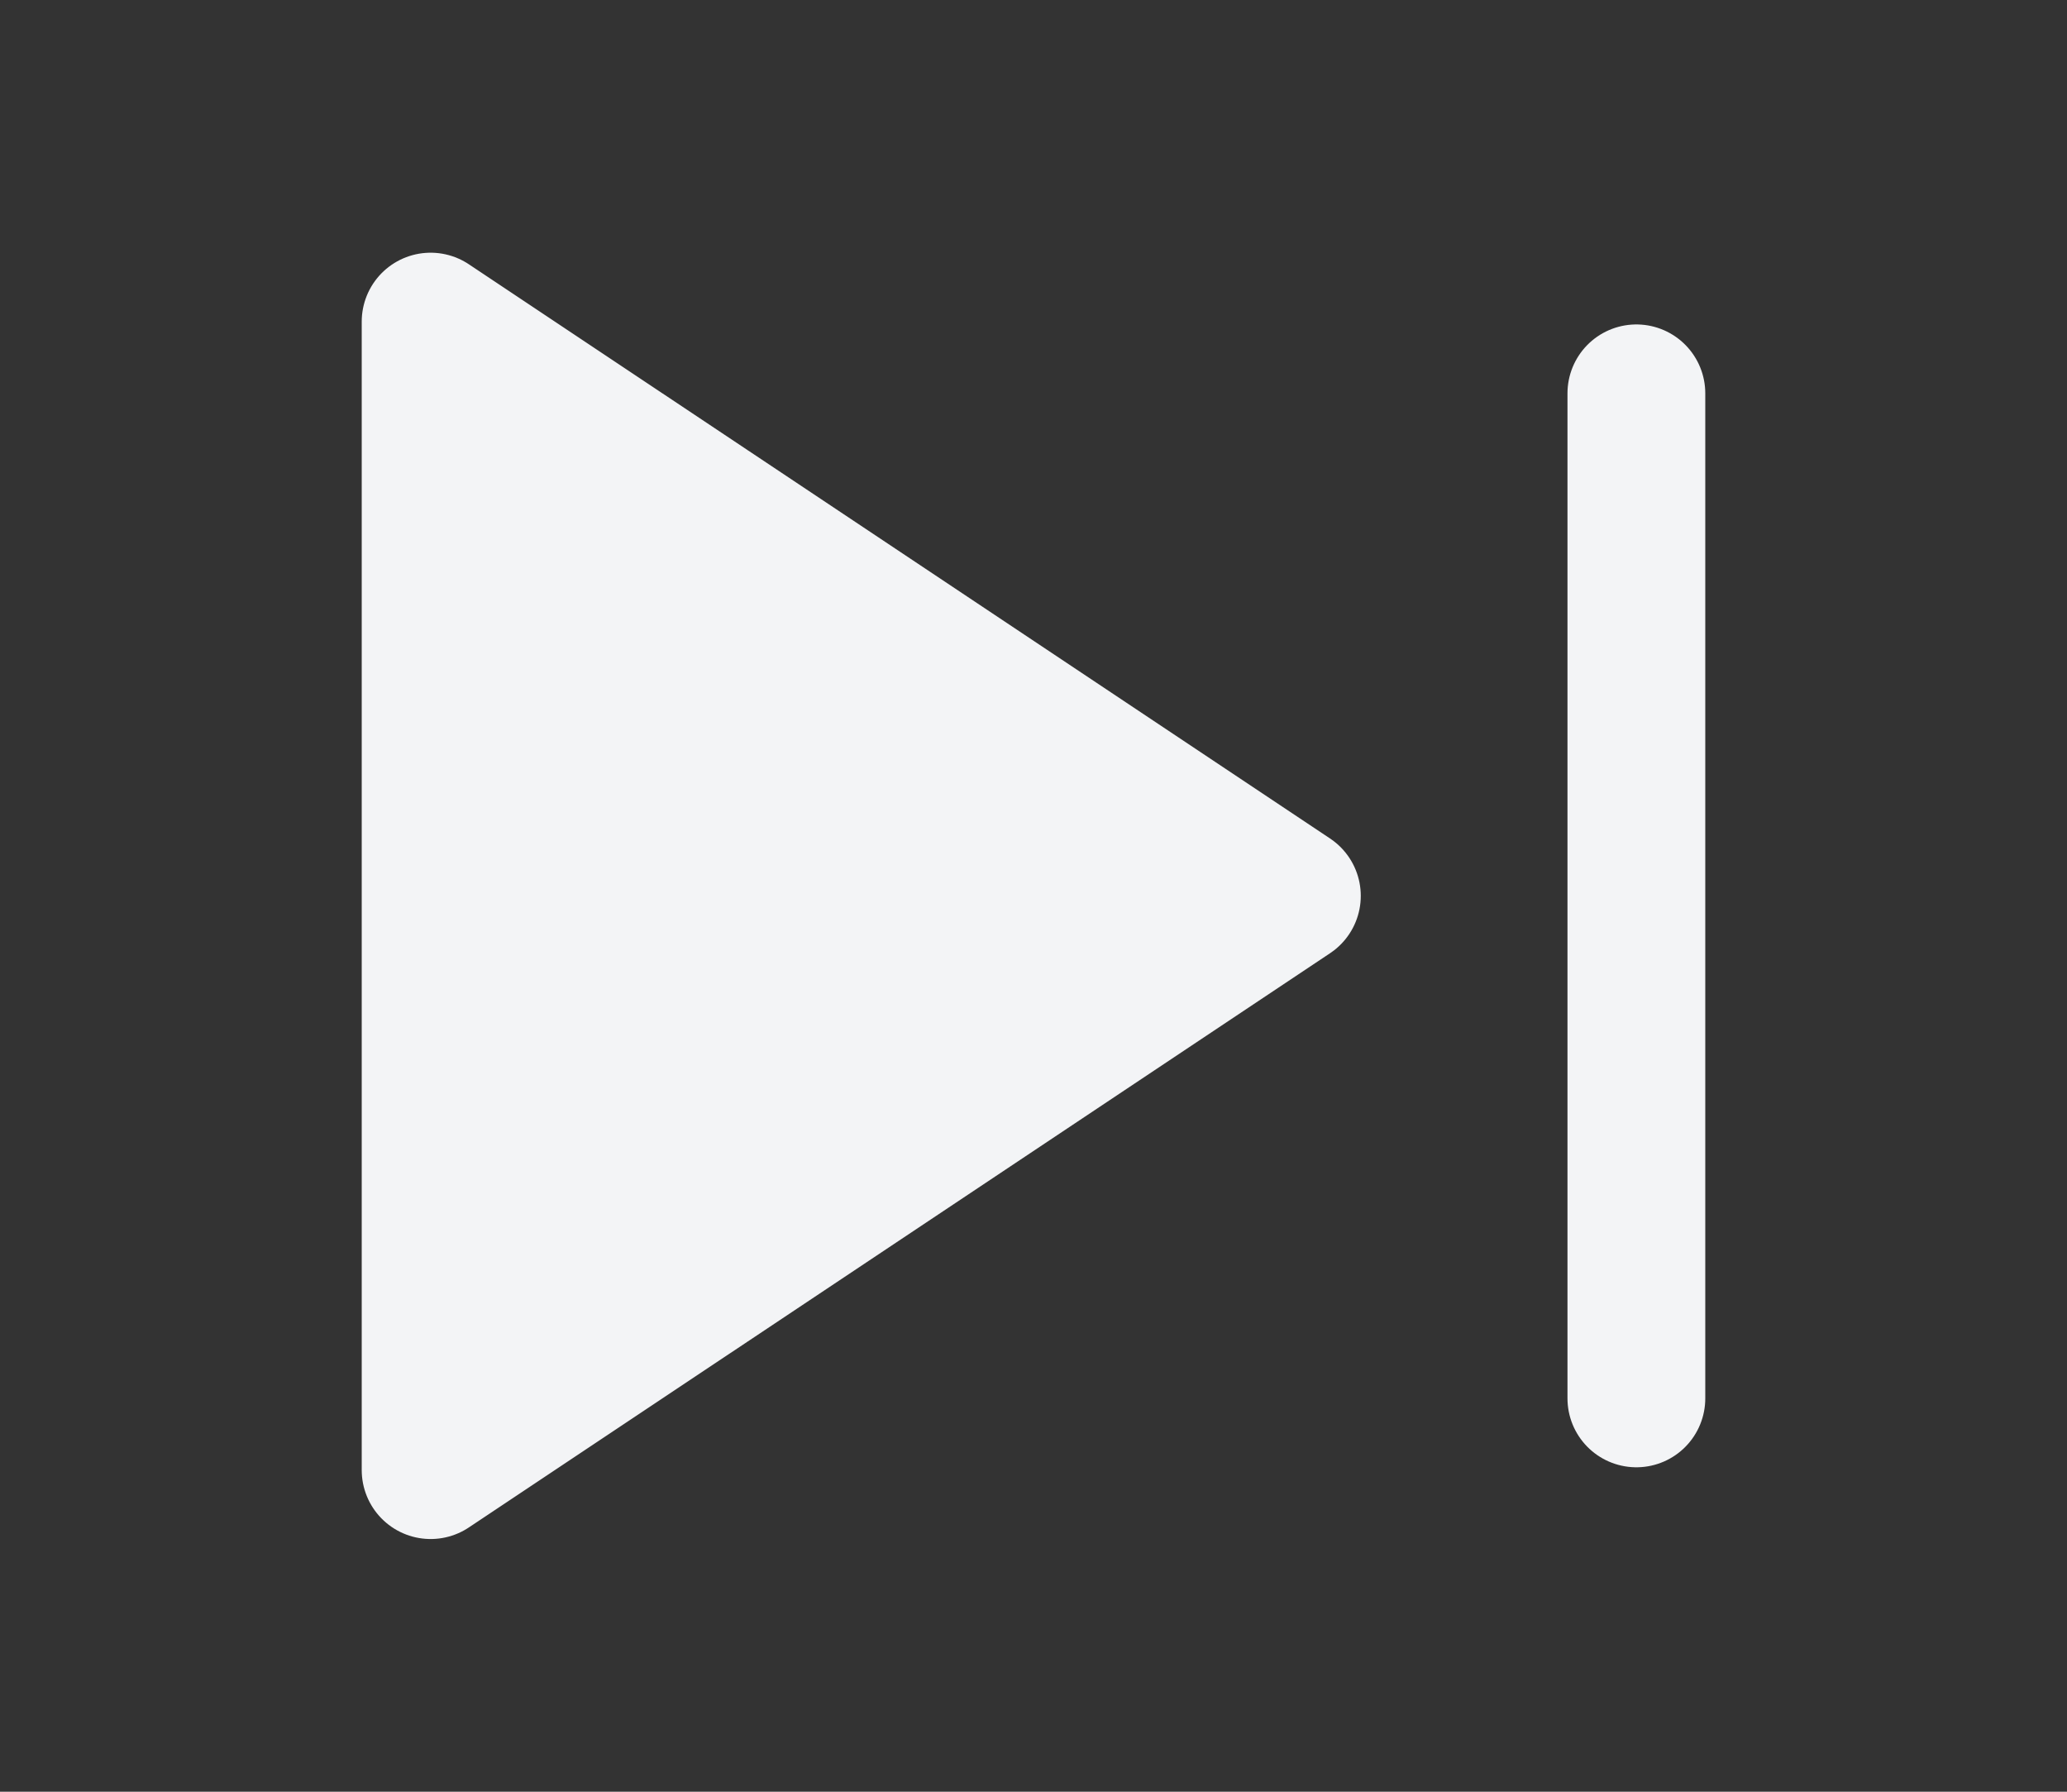 <svg width="30" height="26" viewBox="0 0 30 26" fill="none" xmlns="http://www.w3.org/2000/svg">
<rect x="0" y="0" width="30" height="26" fill="#333333" stroke="none"/>
<path d="M23.75 5.708L23.75 20.292" stroke="#F3F4F6" stroke-width="2" stroke-linecap="round" stroke-linejoin="round"/>
<path d="M6.25 4.667L18.75 13L6.25 21.333L6.25 4.667Z" fill="#F3F4F6" stroke="#F3F4F6" stroke-width="2" stroke-linecap="round" stroke-linejoin="round"/>
</svg>
